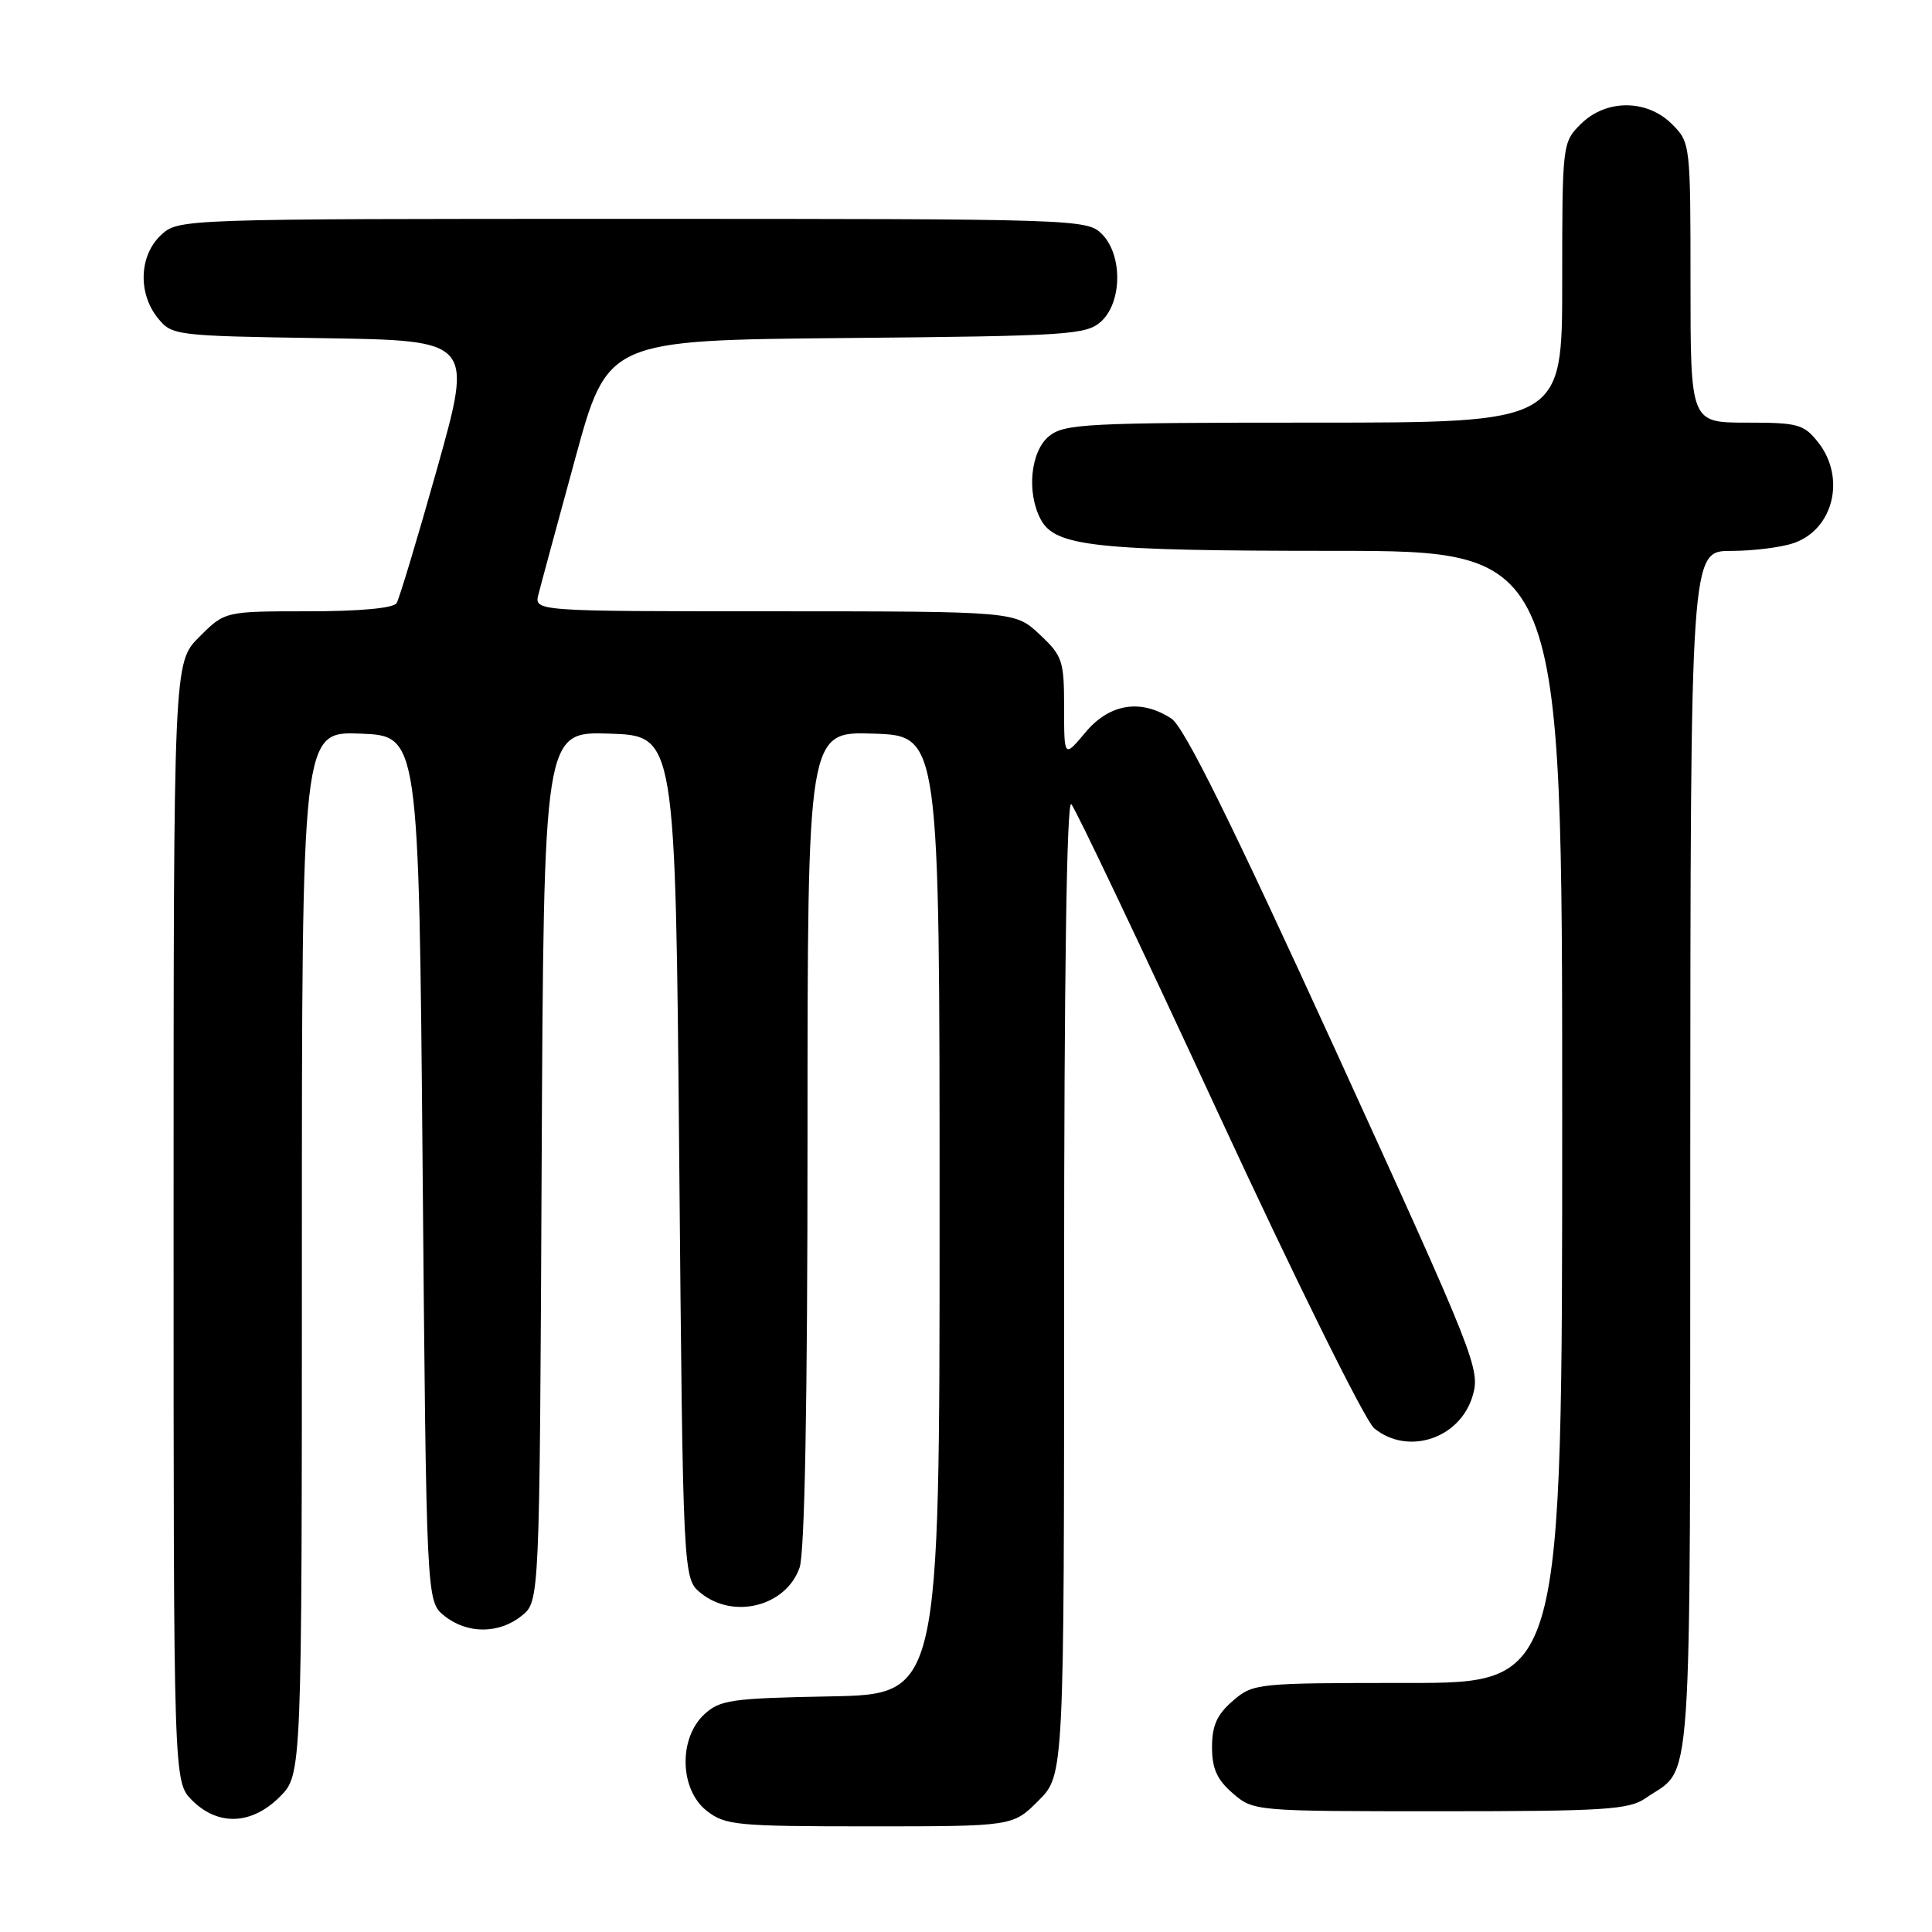 <?xml version="1.0" encoding="UTF-8" standalone="no"?>
<!DOCTYPE svg PUBLIC "-//W3C//DTD SVG 1.1//EN" "http://www.w3.org/Graphics/SVG/1.1/DTD/svg11.dtd" >
<svg xmlns="http://www.w3.org/2000/svg" xmlns:xlink="http://www.w3.org/1999/xlink" version="1.1" viewBox="0 0 256 256">
 <g >
 <path fill="currentColor"
d=" M 137.60 238.60 C 141.00 235.20 141.00 235.20 141.00 170.40 C 141.00 129.37 141.35 105.95 141.95 106.55 C 142.48 107.08 151.24 125.50 161.42 147.50 C 171.63 169.56 180.90 188.28 182.08 189.25 C 186.54 192.90 193.42 190.65 195.12 185.00 C 196.18 181.44 195.62 180.02 176.91 139.05 C 163.15 108.94 156.91 96.33 155.22 95.22 C 151.16 92.56 147.01 93.23 143.82 97.05 C 141.00 100.42 141.00 100.42 141.00 93.76 C 141.00 87.54 140.79 86.90 137.75 84.06 C 134.50 81.01 134.50 81.01 102.63 81.00 C 70.77 81.00 70.77 81.00 71.35 78.75 C 71.66 77.51 73.85 69.43 76.21 60.79 C 80.50 45.08 80.50 45.08 112.15 44.79 C 141.63 44.52 143.94 44.37 145.90 42.60 C 148.71 40.05 148.76 33.76 146.00 31.00 C 144.04 29.04 142.67 29.00 83.81 29.00 C 23.63 29.00 23.63 29.00 21.31 31.17 C 18.44 33.87 18.26 38.86 20.91 42.14 C 22.78 44.46 23.18 44.51 42.75 44.81 C 62.68 45.11 62.68 45.11 57.95 61.98 C 55.34 71.26 52.91 79.33 52.55 79.92 C 52.14 80.59 47.65 81.00 40.84 81.00 C 29.80 81.00 29.80 81.00 26.40 84.40 C 23.00 87.80 23.00 87.80 23.00 161.95 C 23.00 236.09 23.00 236.09 25.45 238.55 C 28.90 241.99 33.35 241.81 37.08 238.08 C 40.00 235.15 40.00 235.15 40.00 166.03 C 40.00 96.92 40.00 96.92 47.75 97.21 C 55.50 97.50 55.50 97.50 56.00 154.84 C 56.50 212.18 56.50 212.18 58.86 214.09 C 61.88 216.53 66.12 216.53 69.14 214.09 C 71.50 212.18 71.50 212.18 71.77 154.55 C 72.05 96.92 72.05 96.92 80.77 97.21 C 89.50 97.50 89.50 97.50 90.00 153.34 C 90.50 209.18 90.50 209.18 92.86 211.09 C 97.23 214.62 104.17 212.83 105.95 207.71 C 106.63 205.75 107.00 185.86 107.00 150.81 C 107.00 96.92 107.00 96.92 115.75 97.21 C 124.50 97.50 124.50 97.50 124.50 161.00 C 124.50 224.50 124.50 224.50 110.03 224.78 C 96.83 225.03 95.37 225.24 93.28 227.20 C 89.89 230.39 90.07 237.13 93.63 239.93 C 96.09 241.86 97.56 242.00 115.23 242.00 C 134.20 242.00 134.20 242.00 137.60 238.60 Z  M 218.03 238.28 C 224.39 233.86 223.93 240.48 223.97 152.75 C 224.00 73.00 224.00 73.00 229.35 73.00 C 232.29 73.00 236.06 72.53 237.71 71.95 C 242.95 70.12 244.60 63.30 240.93 58.63 C 239.02 56.21 238.26 56.00 231.43 56.00 C 224.00 56.00 224.00 56.00 224.00 37.45 C 224.00 19.10 223.98 18.88 221.55 16.45 C 218.21 13.12 212.79 13.12 209.45 16.45 C 207.02 18.88 207.00 19.10 207.00 37.45 C 207.00 56.00 207.00 56.00 174.11 56.00 C 144.00 56.00 141.04 56.15 139.01 57.79 C 136.55 59.79 136.00 65.27 137.91 68.84 C 139.83 72.42 145.14 72.99 176.75 72.99 C 207.00 73.00 207.00 73.00 207.00 148.00 C 207.00 223.00 207.00 223.00 186.56 223.00 C 166.49 223.00 166.06 223.04 163.36 225.37 C 161.26 227.18 160.60 228.64 160.60 231.50 C 160.60 234.36 161.26 235.82 163.36 237.63 C 166.09 239.99 166.27 240.00 190.83 240.00 C 212.58 240.00 215.85 239.79 218.03 238.28 Z "/>
</g>
</svg>